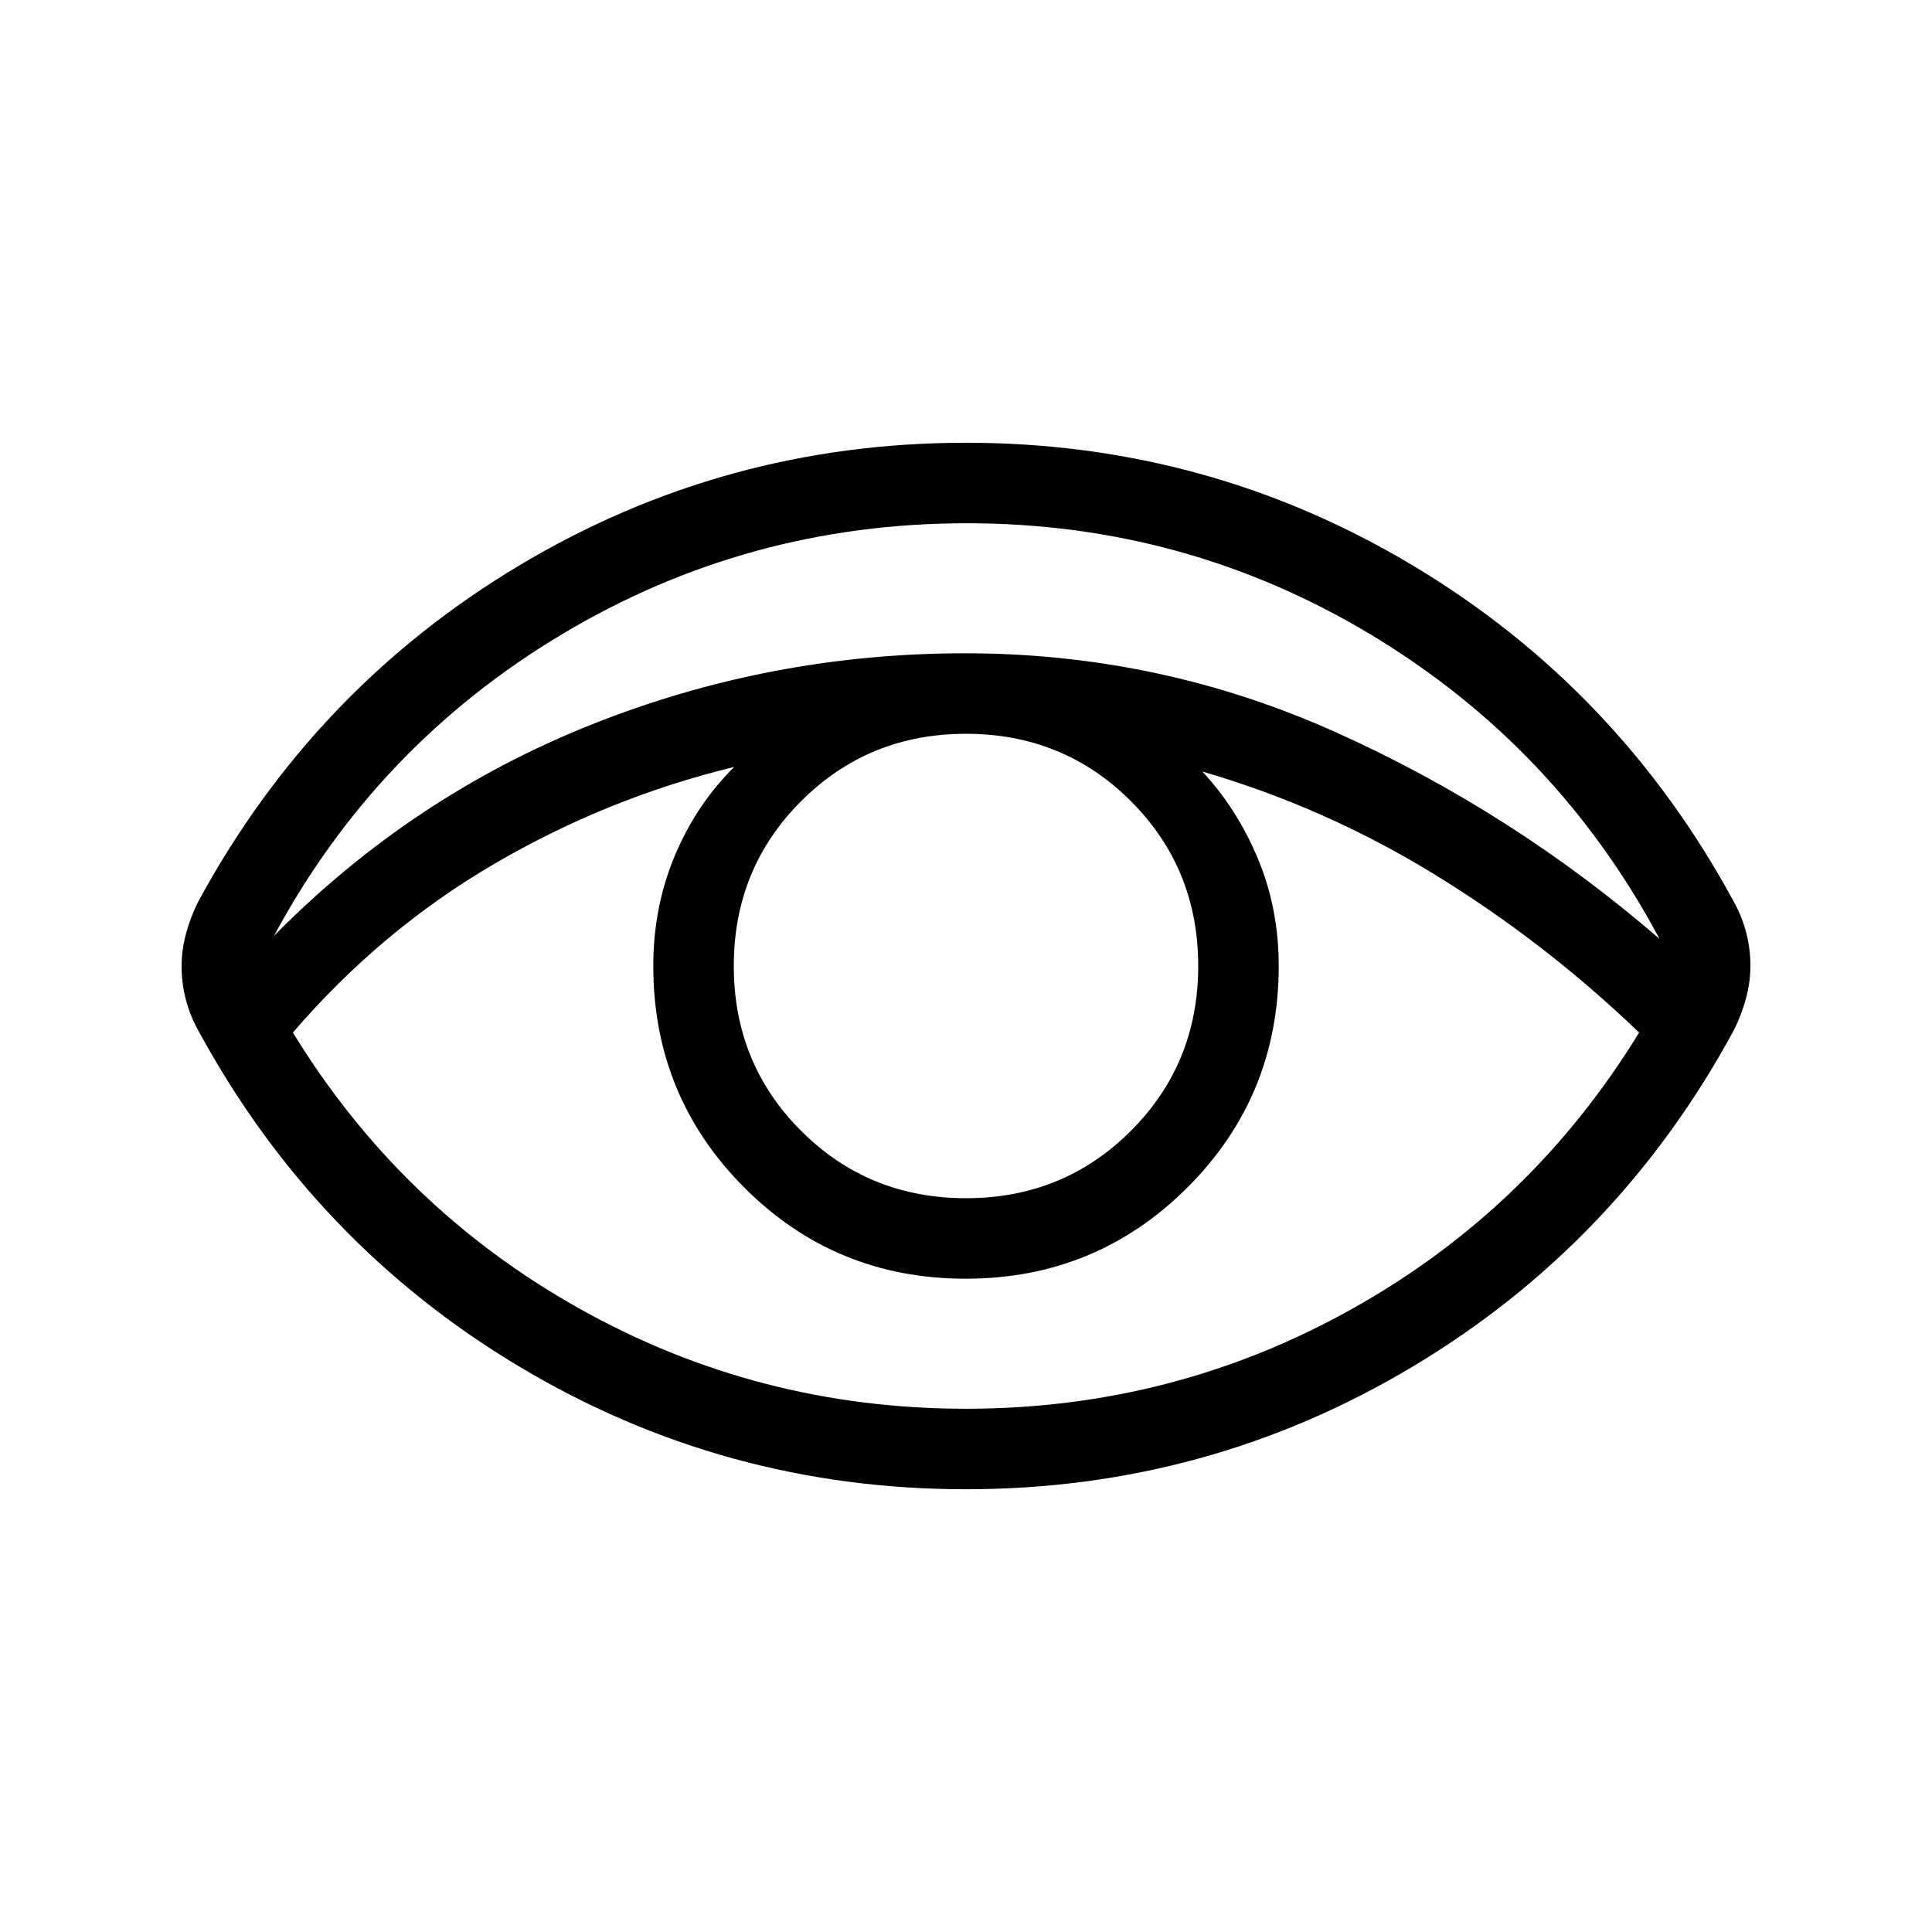 <svg xmlns="http://www.w3.org/2000/svg" height="24" viewBox="0 96 960 960" width="24"><path d="M480 836q-120.231 0-222.231-61.115-102-61.116-159.385-167.116-4.076-7.384-6.115-15.384-2.038-8-2.038-16.193 0-8.192 2.23-16.384 2.231-8.193 5.923-15.577 57.385-106 159.385-167.116Q359.769 316 480 316t222.231 61.115q102 61.116 159.385 167.116 4.077 7.384 6.115 15.384 2.038 8 2.038 16.193 0 8.192-2.23 16.384-2.231 8.193-5.923 15.577-57.385 106-159.385 167.116Q600.231 836 480 836Zm0-40q103.356 0 192.178-49.808Q761 696.385 814.461 609.077q-46.692-44.846-101.384-78.423-54.692-33.577-115.615-51.269 17.307 18.615 27.615 43.346 10.308 24.731 10.308 53.269 0 64.744-45.374 110.064-45.373 45.321-110.192 45.321-64.819 0-110.011-45.321-45.193-45.32-45.193-110.064 0-29.308 10.692-54.808 10.693-25.499 29.539-44.115-63.231 15.385-119.461 48.308-56.231 32.923-99.846 83.692Q199 696.385 287.822 746.192 376.644 796 480 796Zm0-104.615q48.461 0 81.923-33.462T595.385 576q0-48.461-33.462-81.923T480 460.615q-48.461 0-81.923 33.462T364.615 576q0 48.461 33.462 81.923T480 691.385ZM136.154 561q68.308-69.231 157.346-104.808 89.039-35.577 186.115-35.577 97.077 0 184.577 39.423t160.423 102.5q-50.923-95.461-143.115-151Q589.308 356 480.385 356q-108.923 0-201.116 55.154Q187.077 466.308 136.154 561Z"/></svg>